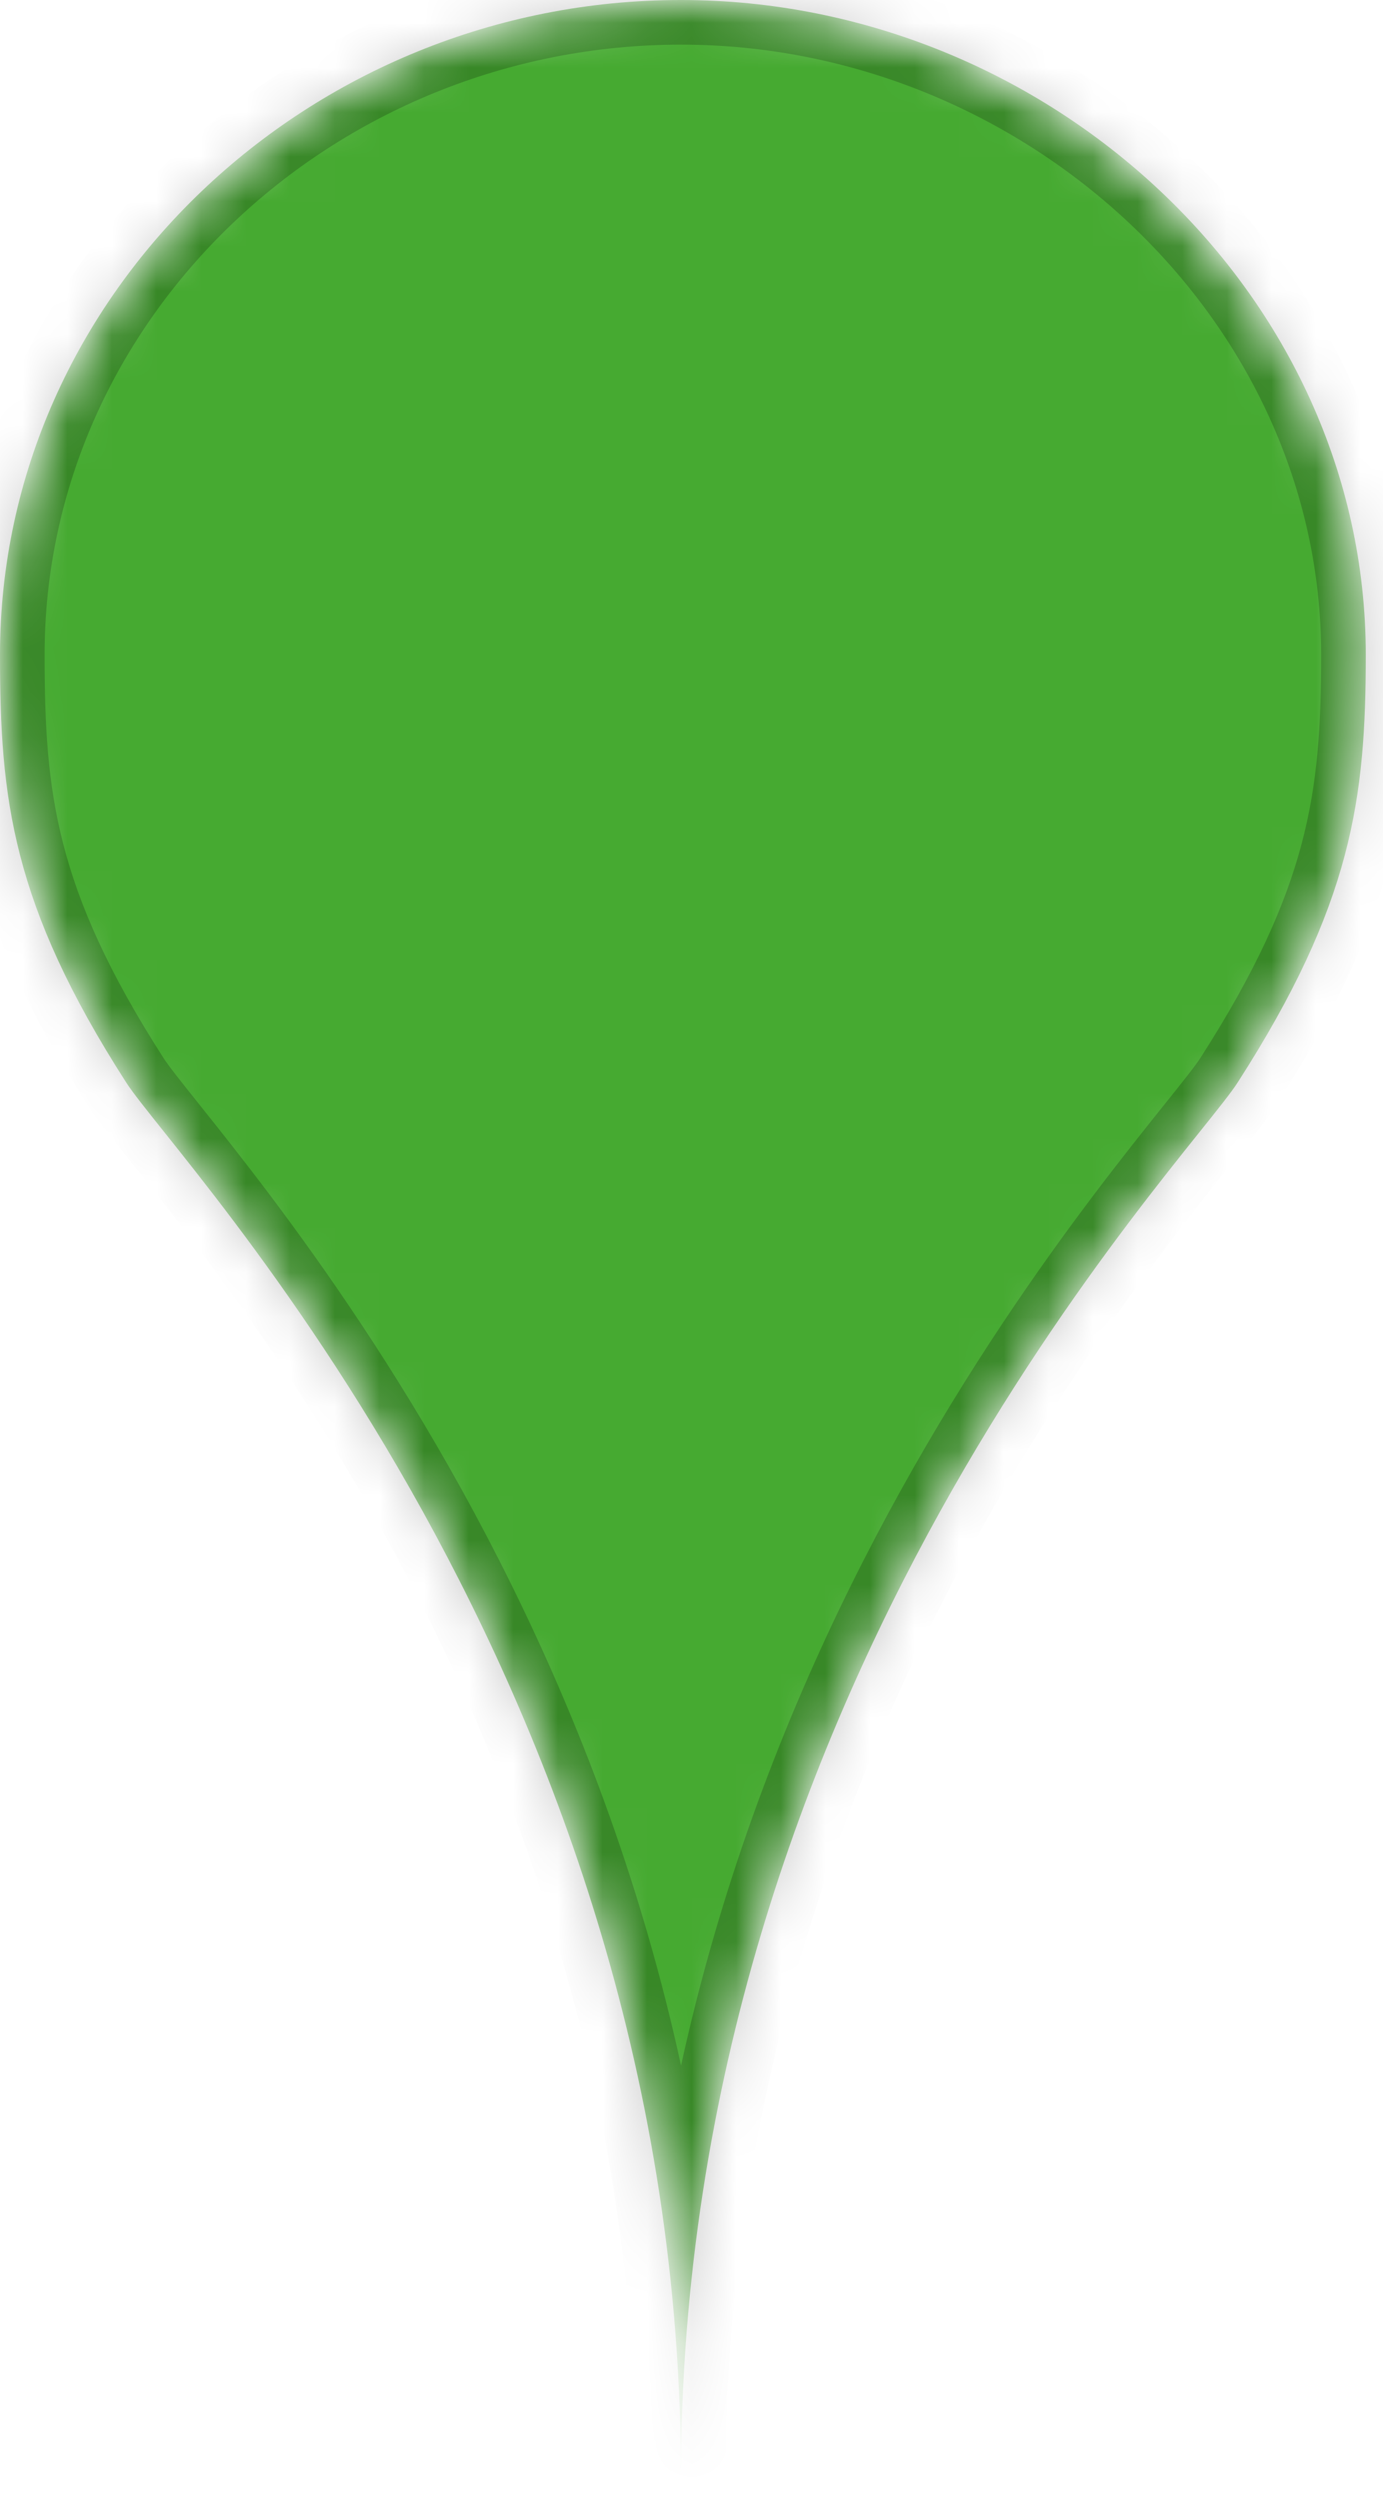 <?xml version="1.0" encoding="UTF-8" standalone="no"?>
<svg width="31px" height="56px" viewBox="0 0 31 56" version="1.1" xmlns="http://www.w3.org/2000/svg" xmlns:xlink="http://www.w3.org/1999/xlink">
    <!-- Generator: Sketch 42 (36781) - http://www.bohemiancoding.com/sketch -->
    <title>Location Dot</title>
    <desc>Created with Sketch.</desc>
    <defs>
        <path d="M27.741,24.249 C30.313,20.249 30.614,17.873 30.614,14.667 C30.614,6.567 23.496,0 15.264,0 C6.929,0 0,6.567 0,14.667 C0,17.873 0.258,20.249 2.83,24.249 C3.976,26.033 15.264,37.667 15.264,55.5 C15.264,37.667 26.594,26.033 27.741,24.249 Z" id="path-1"></path>
        <mask id="mask-2" maskContentUnits="userSpaceOnUse" maskUnits="objectBoundingBox" x="0" y="0" width="30.614" height="55.5" fill="white">
            <use xlink:href="#path-1"></use>
        </mask>
    </defs>
    <g id="06-MAP" stroke="none" stroke-width="1" fill="none" fill-rule="evenodd" stroke-opacity="0.2" stroke-linecap="round" stroke-linejoin="round">
        <g id="Map---PH-highlight" transform="translate(-736, -680)" stroke="#000000" stroke-width="2" fill="#46AA31">
            <g id="Location-Dot" transform="translate(736, 680)">
                <use id="Imported-Layers" mask="url(#mask-2)" xlink:href="#path-1"></use>
            </g>
        </g>
    </g>
</svg>